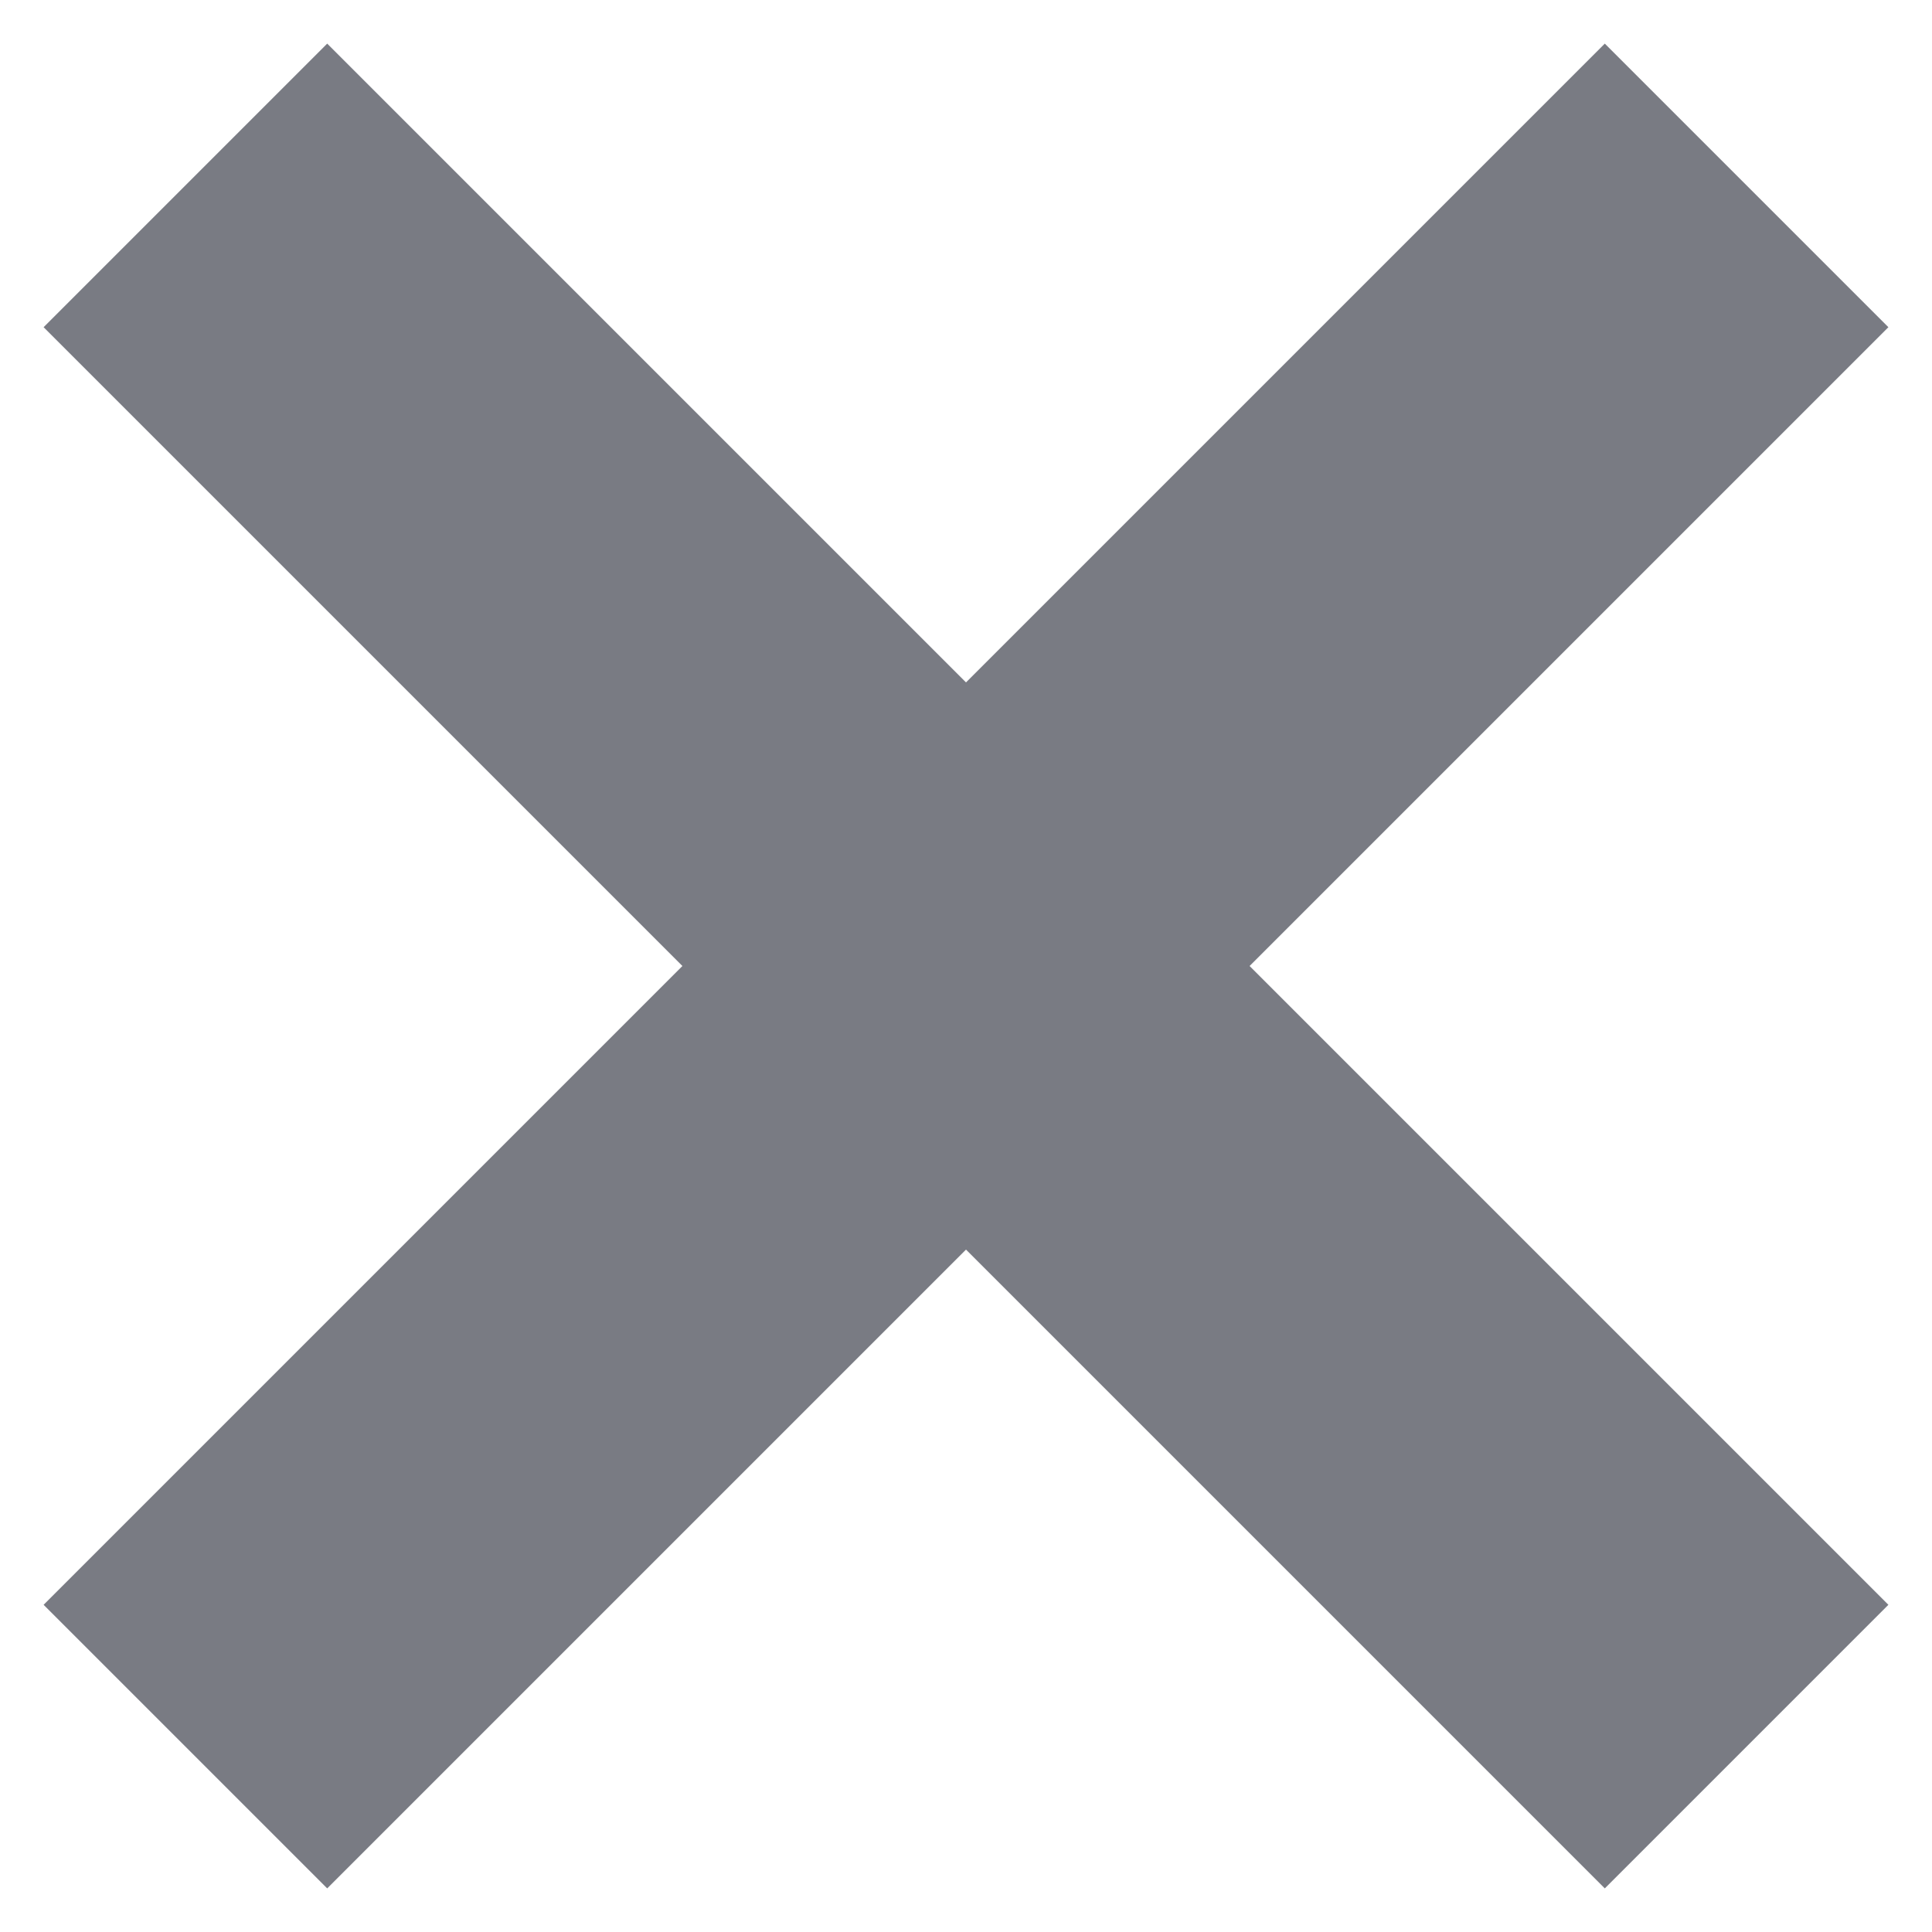 <svg width="14" height="14" viewBox="0 0 14 14" fill="none"
  xmlns="http://www.w3.org/2000/svg">
  <path d="M13.684 11.629L11.629 13.684L7 9.055L2.371 13.684L0.316 11.629L4.945 7L0.316 2.371L2.371 0.316L7 4.945L11.629 0.316L13.684 2.371L9.055 7L13.684 11.629Z" fill="#797B83"/>
</svg>
